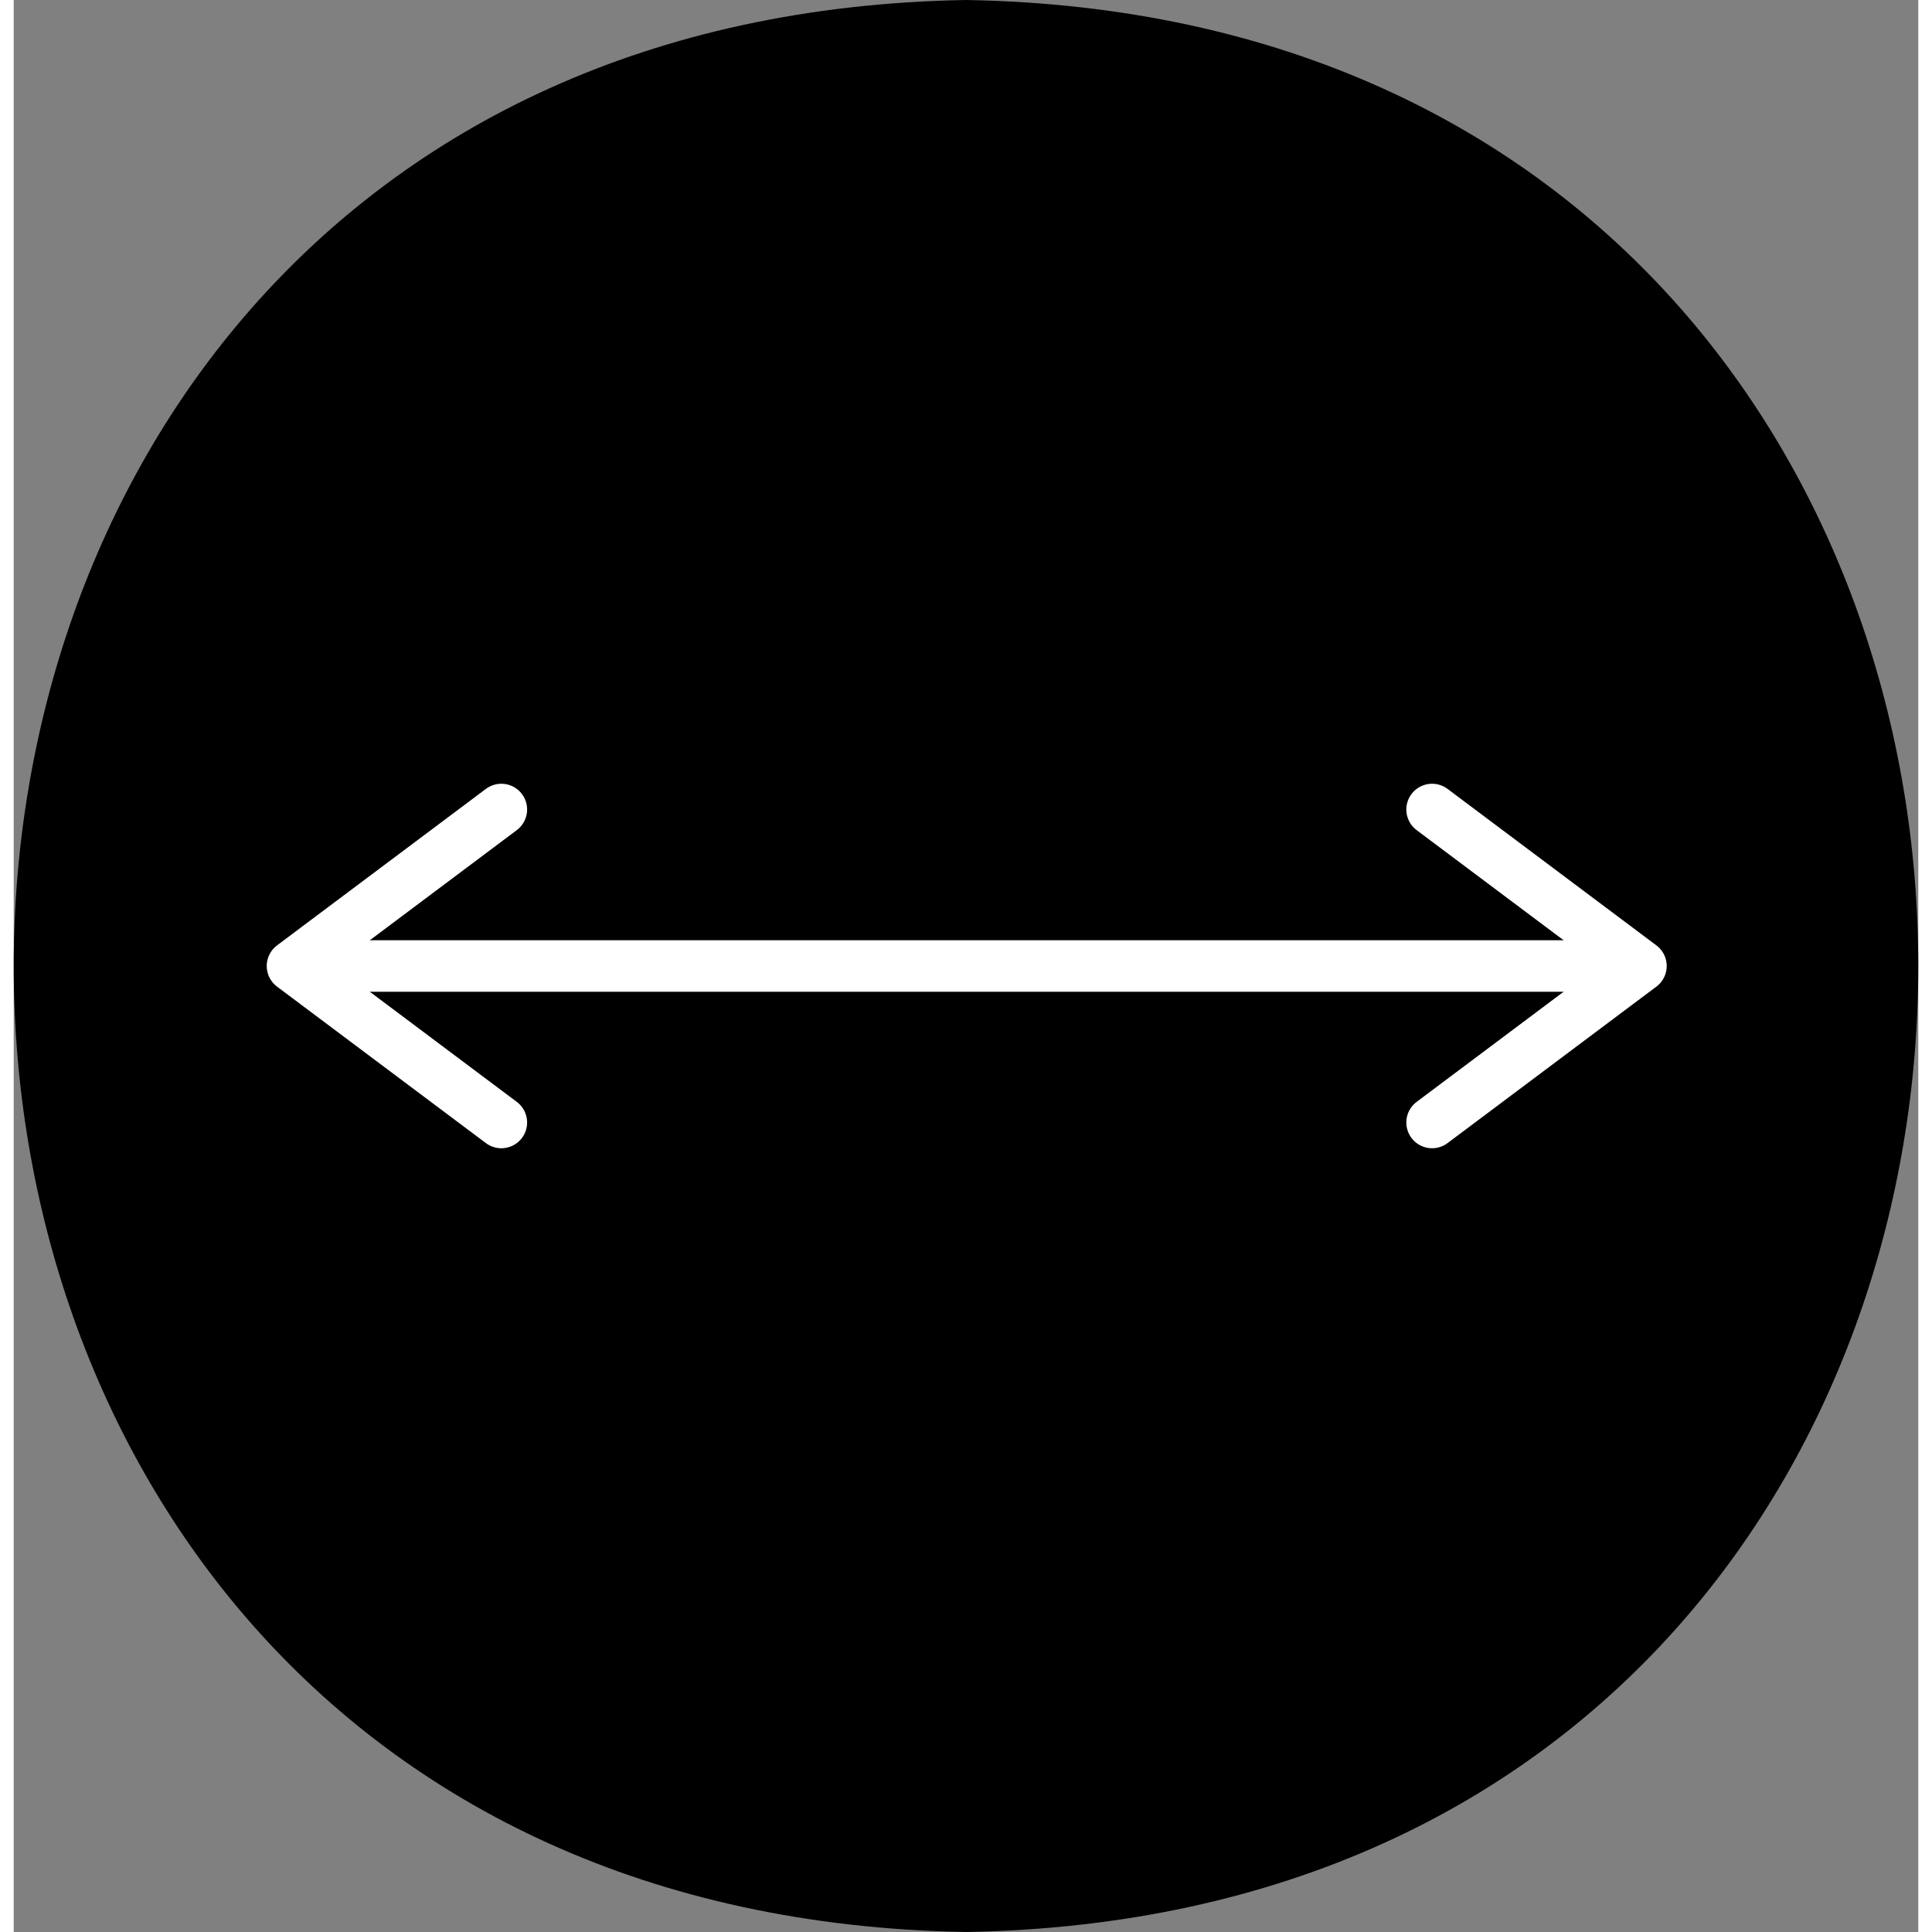 <svg xmlns="http://www.w3.org/2000/svg" width="32" height="32" viewBox="0 0 369.675 375"><rect x="0" y="0" width="369.675" height="375" fill="#808080" stroke="none"/><path d="M187.5,0c-246.469,4.208-246.43,370.828.008,375C433.969,370.792,433.93,4.172,187.5,0Z" transform="translate(-2.664)"/><path d="M61.84,187.5H313.442" transform="translate(-2.664)" fill="none" stroke="#fff" stroke-linecap="round" stroke-width="10"/><path d="M97.313,157.125,56.773,187.5l40.539,30.375" transform="translate(-2.664)" fill="none" stroke="#fff" stroke-linecap="round" stroke-linejoin="round" stroke-width="10"/><path d="M277.968,157.125,318.507,187.5l-40.539,30.375" transform="translate(-2.664)" fill="none" stroke="#fff" stroke-linecap="round" stroke-linejoin="round" stroke-width="10"/></svg>